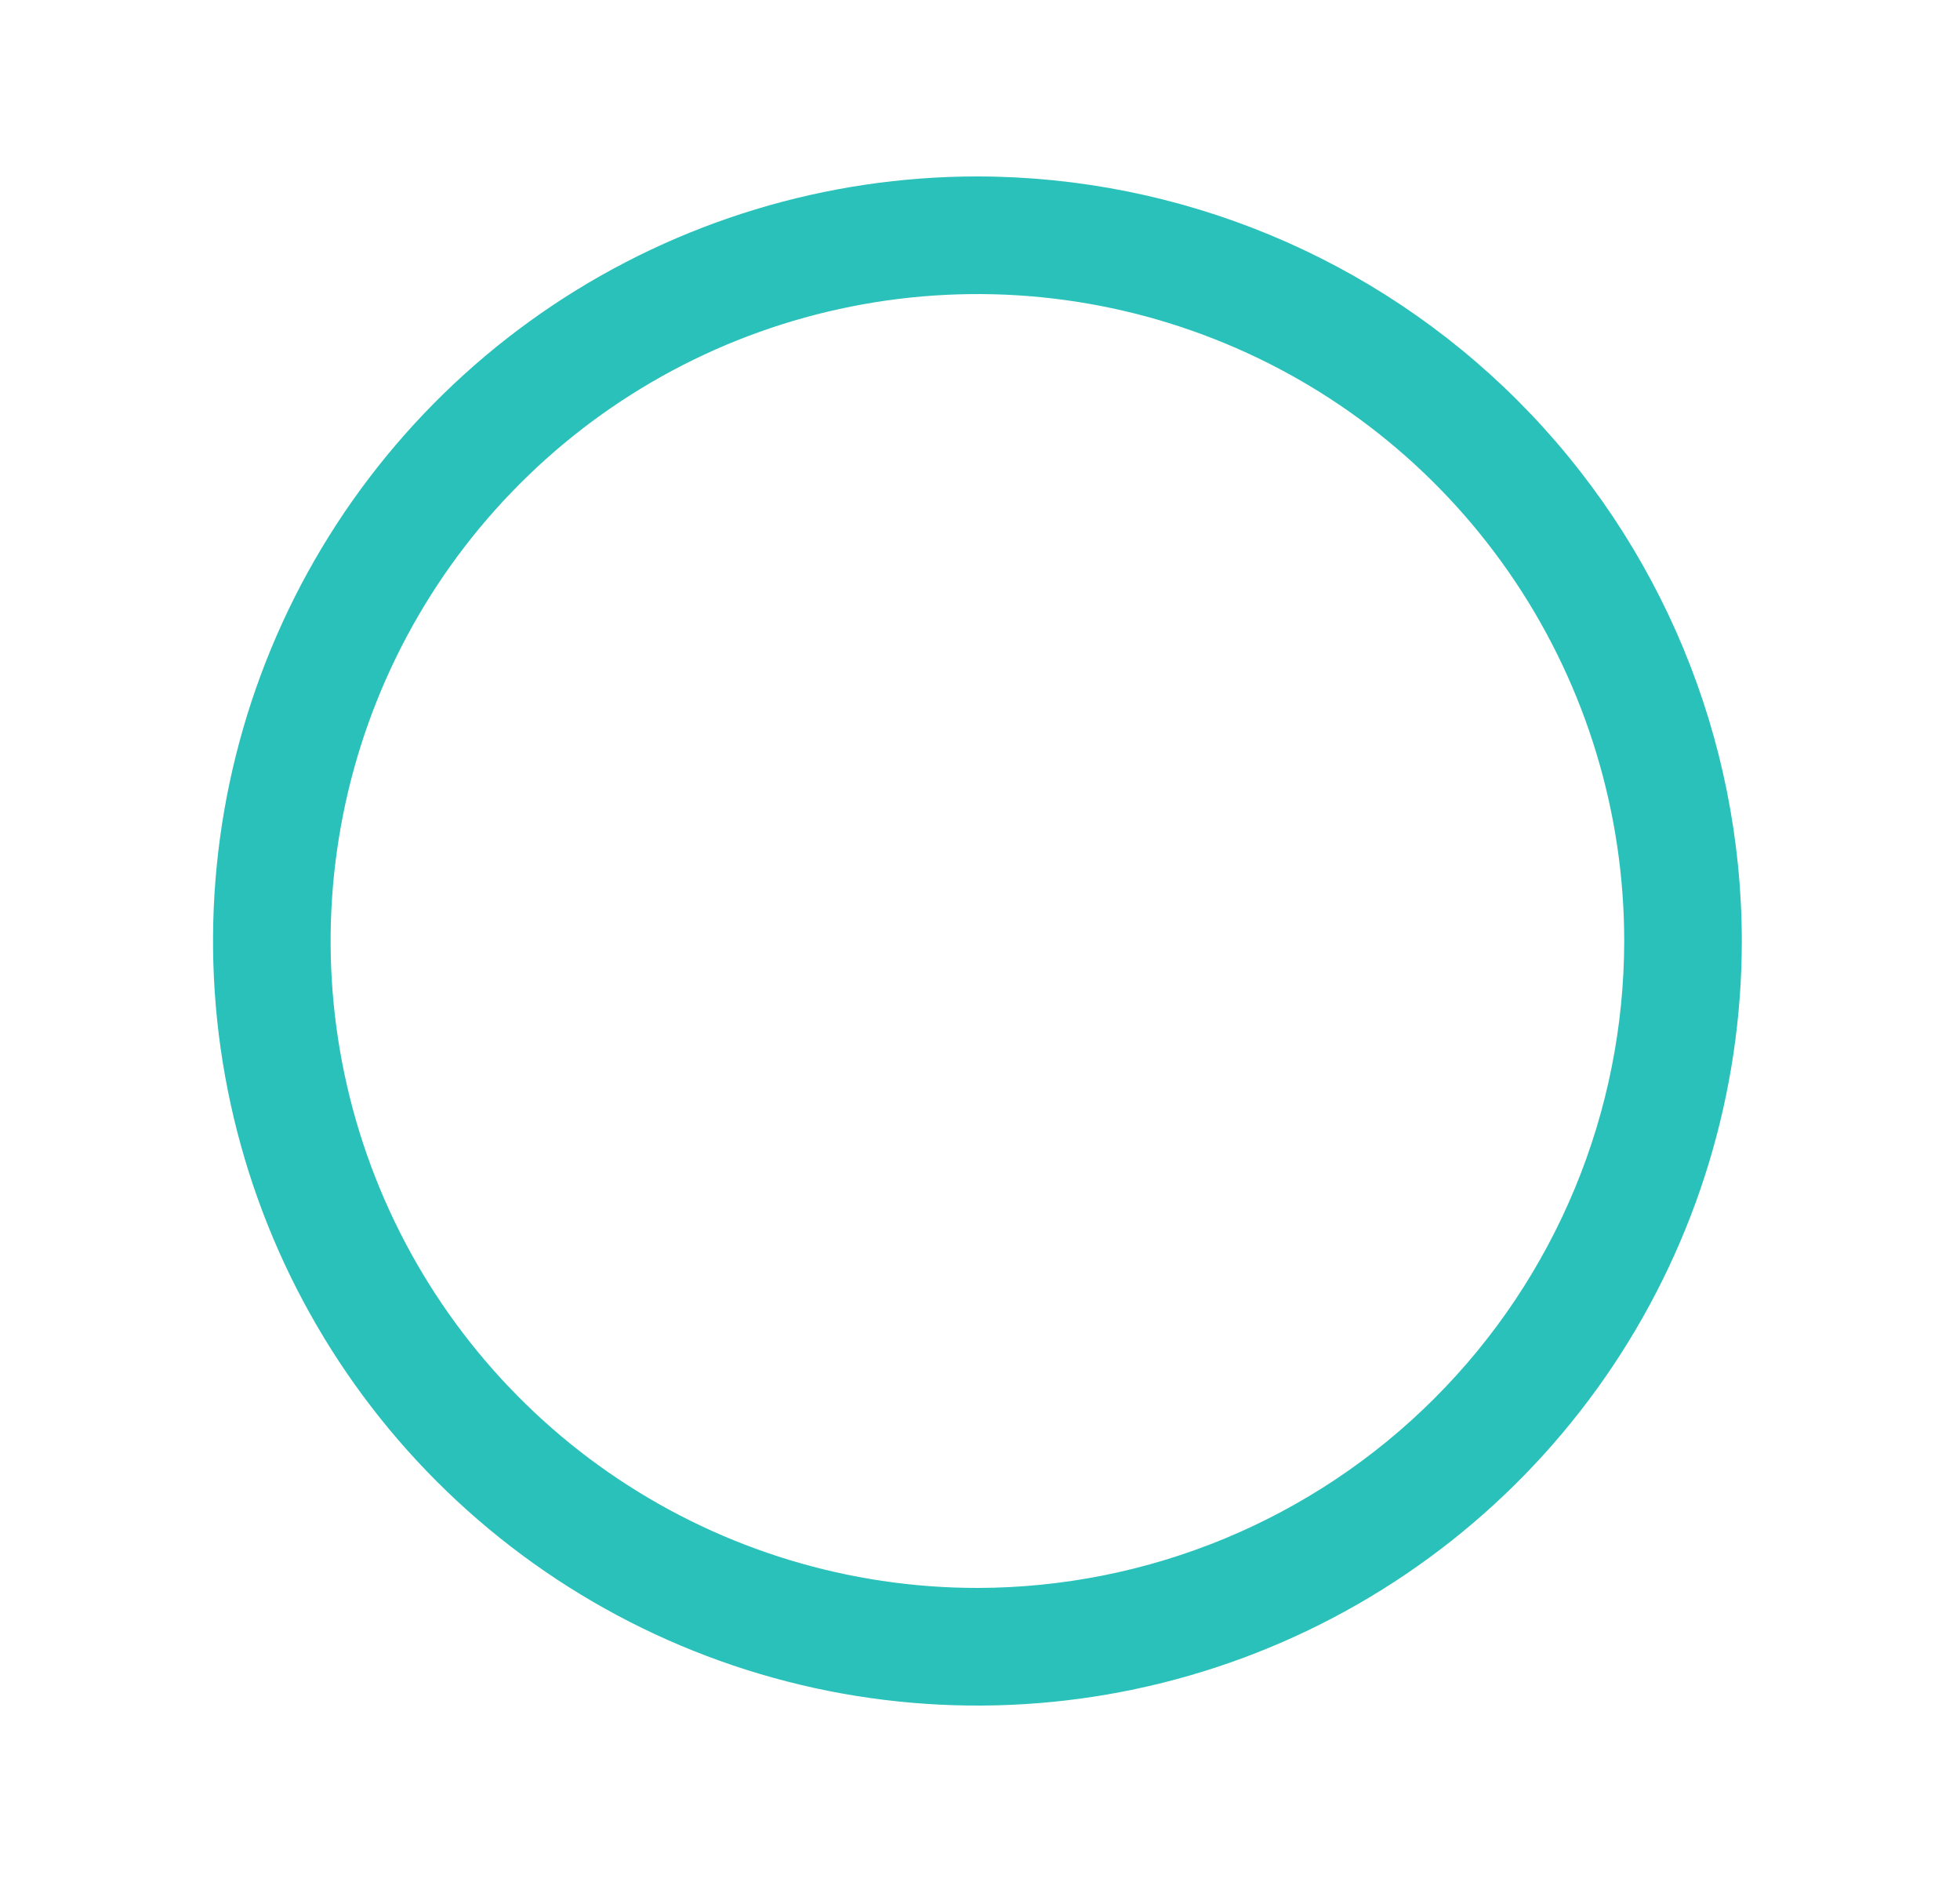 <svg width="25" height="24" viewBox="0 0 25 24" fill="none" xmlns="http://www.w3.org/2000/svg">
<path d="M12.467 2.25C10.539 2.25 8.654 2.822 7.05 3.893C5.447 4.965 4.197 6.487 3.459 8.269C2.722 10.05 2.528 12.011 2.905 13.902C3.281 15.793 4.209 17.531 5.573 18.894C6.937 20.258 8.674 21.186 10.565 21.563C12.457 21.939 14.417 21.746 16.198 21.008C17.98 20.27 19.503 19.02 20.574 17.417C21.645 15.813 22.217 13.928 22.217 12C22.215 9.415 21.186 6.937 19.359 5.109C17.531 3.281 15.052 2.253 12.467 2.25ZM12.467 20.25C10.836 20.25 9.241 19.766 7.884 18.86C6.527 17.953 5.47 16.665 4.845 15.157C4.221 13.65 4.057 11.991 4.376 10.39C4.694 8.79 5.48 7.32 6.634 6.166C7.787 5.013 9.257 4.227 10.858 3.909C12.458 3.59 14.117 3.754 15.624 4.378C17.132 5.002 18.42 6.06 19.327 7.417C20.233 8.773 20.717 10.368 20.717 12C20.715 14.187 19.845 16.284 18.298 17.831C16.752 19.378 14.655 20.247 12.467 20.25Z" fill="#2BC1BB"/>
</svg>
